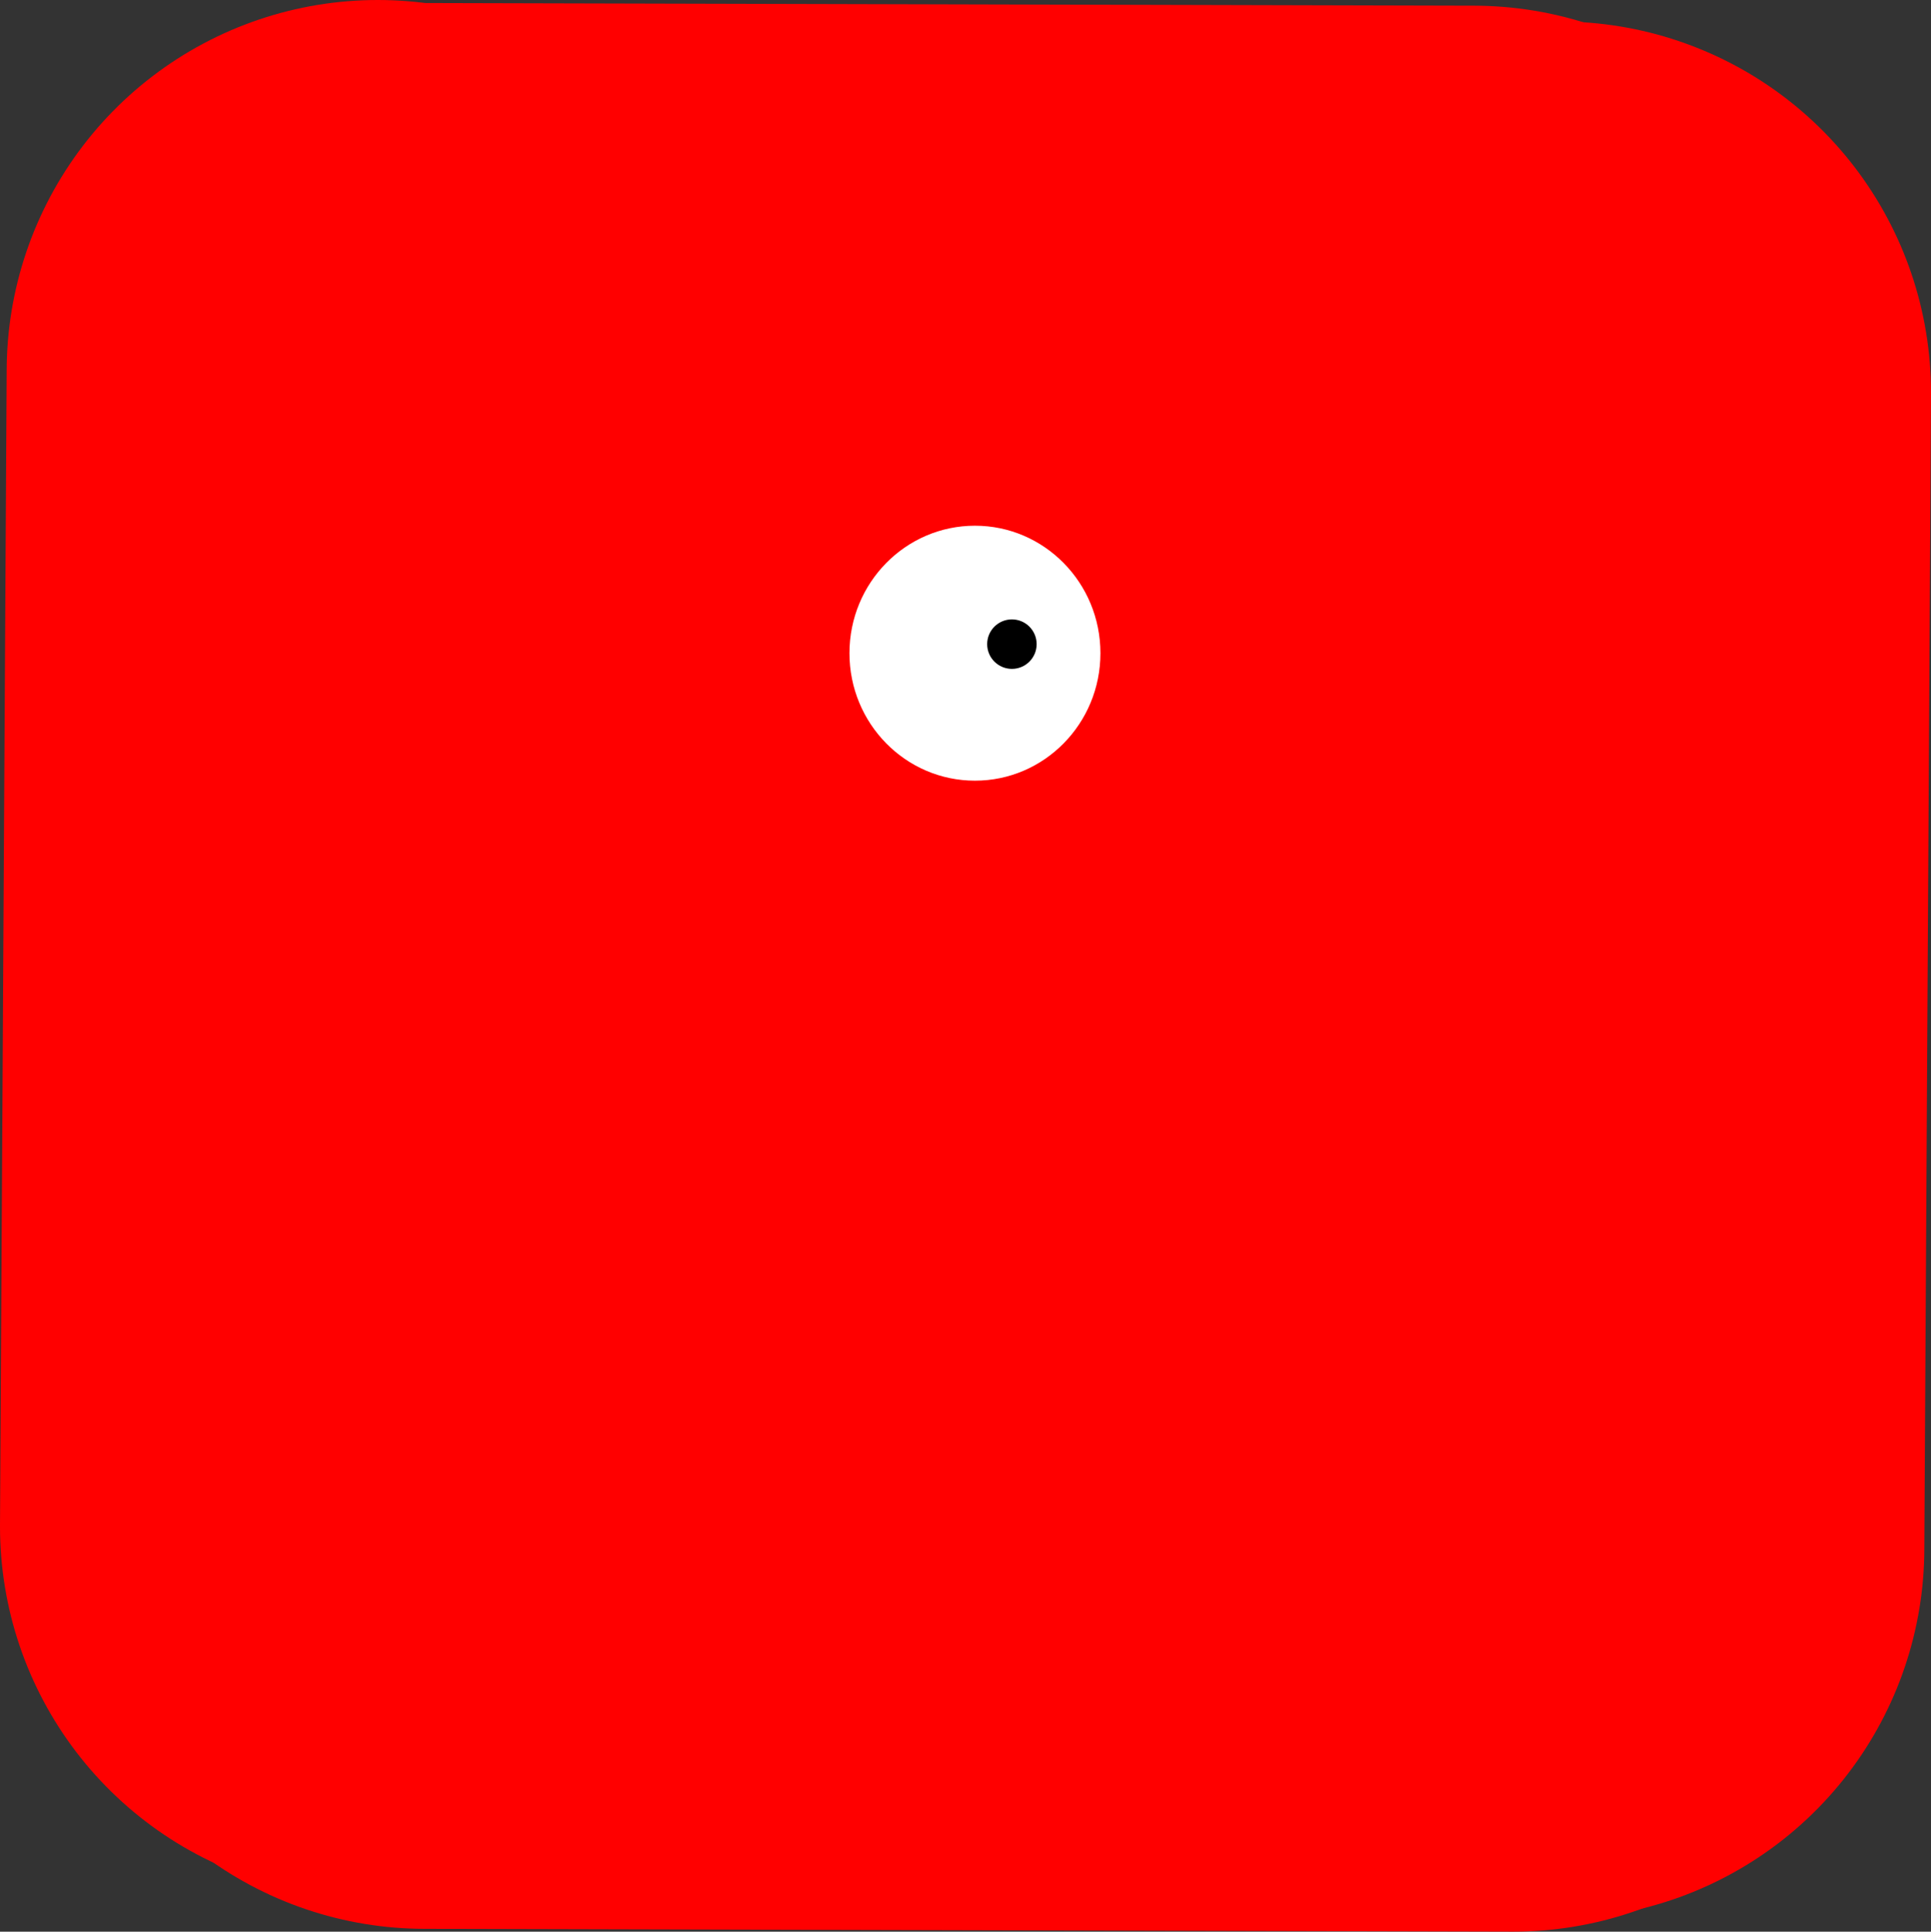 <svg version="1.1" xmlns="http://www.w3.org/2000/svg" xmlns:xlink="http://www.w3.org/1999/xlink" width="39.024" height="39.033" viewBox="0,0,39.024,39.033"><rect x="0" y="0" width="39.024" height="39.033" fill="#333333" stroke="none"/><g transform="translate(-220.488,-160.484)"><g data-paper-data="{&quot;isPaintingLayer&quot;:true}" fill-rule="nonzero" stroke-linejoin="miter" stroke-miterlimit="10" stroke-dasharray="" stroke-dashoffset="0" style="mix-blend-mode: normal"><path d="M228.123,167.984l-0.135,23.349" fill="none" stroke="#ff0000" stroke-width="15" stroke-linecap="round"/><path d="M252.012,168.419l-0.135,23.349" fill="none" stroke="#ff0000" stroke-width="15" stroke-linecap="round"/><path d="M229.077,191.96l21.995,0.056" fill="none" stroke="#ff0000" stroke-width="15" stroke-linecap="round"/><path d="M228.273,168.043l21.995,0.056" fill="none" stroke="#ff0000" stroke-width="15" stroke-linecap="round"/><path d="M254.05,180c0,7.598 -6.29,13.757 -14.05,13.757c-7.759,0 -14.05,-6.159 -14.05,-13.757c0,-7.598 6.29,-13.757 14.05,-13.757c7.759,0 14.05,6.159 14.05,13.757z" fill="#ffffff" stroke="#ff0000" stroke-width="0" stroke-linecap="butt"/><path d="M247.302,175.238c0,3.793 -3.17,6.869 -7.08,6.869c-3.91,0 -7.08,-3.075 -7.08,-6.869c0,-3.793 3.17,-6.869 7.08,-6.869c3.91,0 7.08,3.075 7.08,6.869z" fill="#ff0000" stroke="#ff0000" stroke-width="0" stroke-linecap="butt"/><path d="M242.727,173.683c0,1.423 -1.135,2.576 -2.536,2.576c-1.401,0 -2.536,-1.153 -2.536,-2.576c0,-1.423 1.135,-2.576 2.536,-2.576c1.401,0 2.536,1.153 2.536,2.576z" fill="#ffffff" stroke="#ff0000" stroke-width="0" stroke-linecap="butt"/><path d="M244.062,164.25c0.773,0 1.491,0.234 2.088,0.634l0.537,-0.134h0.005l0.035,-0.023l0.105,0.023h0.104l0.836,0.209l0.185,0.041h0.104l0.836,0.209l0.841,0.187l0.093,0.047l0.104,0.026l0.021,0.037l1.031,0.516l0.458,0.392l0.517,0.31l0.25,0.25l0.12,0.2l0.123,0.105l0.006,0.11l0.132,0.22l0.249,0.142l0.117,0.467l0.172,0.287l0.211,0.121l0.117,0.467l0.248,0.413l-0.075,0.277l0.095,0.38l0.017,0.027l0.125,0.375l0.046,0.601l0.146,0.585v0.016l0.058,0.173l0.011,0.147l0.069,0.13l0.007,0.028l0.011,0.006l0.026,0.104l0.047,0.093l0.144,0.648l0.01,0.016l0.023,0.013l0.009,0.038l0.017,0.027l0.041,0.122l0.006,0.012l0.004,0.017l0.075,0.224l0.013,0.171l0.095,0.429l0.209,0.836v0.104l0.023,0.105l-0.023,0.035v8.13l-0.065,0.262l0.028,0.268l-0.211,1.477l0.022,0.033l-0.023,0.105v0.104l-0.209,0.836l-0.059,0.265l0.039,0.143l-0.112,0.187l-0.055,0.245l-0.047,0.093l-0.026,0.104l-0.037,0.021l-0.016,0.031l-0.335,0.391l-0.299,0.469l-0.325,0.541l-0.001,0.018l-0.02,0.017l-0.098,0.163l-0.074,0.074l-0.058,0.091l-0.041,0.008l-0.202,0.202l-0.517,0.31l-0.295,0.253l-0.368,0.43l-0.057,0.003l-0.334,0.223l-0.034,0.012l-0.144,0.144l-0.396,0.238l-0.326,0.326l-0.229,0.137l-1.096,1.096l-0.927,1.043l-0.781,0.534l-0.146,0.256l-0.361,0.09l-0.307,0.21l-0.289,-0.061l-0.918,0.229h-3.375l-0.304,-0.076l-0.312,0.025l-0.444,-0.074l-1.315,0l-0.413,-0.103l-0.002,0.002l-0.105,-0.023h-0.104l-0.14,-0.035l-0.42,-0.032l-0.375,-0.125l-0.027,-0.017l-0.247,-0.062l-0.062,-0.005l-0.068,0.011l-1.206,-0.11h-0.455l-0.23,-0.057l-0.235,0.029l-1,-0.125l-0.348,-0.135l-0.372,-0.029l-1.125,-0.375l-0.228,-0.145l-0.263,-0.059l-0.746,-0.373l-0.118,-0.02l-0.692,-0.087h-0.142l-0.146,-0.037l-0.114,0.057l-0.795,-0.284l-0.819,-0.205l-0.063,-0.11l-0.142,-0.051l-0.375,-0.25l-0.251,-0.276l-0.32,-0.192l-0.25,-0.25l-0.089,-0.149l-0.14,-0.102l-0.625,-0.75l-0.127,-0.264l-0.207,-0.207l-0.375,-0.625l-0.043,-0.141l-0.096,-0.112l-0.375,-0.75l-0.076,-0.343l-0.175,-0.304l-0.404,-1.415l-0.094,-0.188l-0.037,-0.169l-0.015,-0.008l-0.031,-0.126l-0.12,-0.188l-0.125,-0.375l-0.02,-0.264l-0.23,-0.361l-0.041,-0.122l-0.109,-0.217l-0.445,-0.445l-0.139,-0.231l-0.209,-0.17l-0.215,-0.287l-0.187,-0.187l-0.192,-0.32l-0.276,-0.251l-0.25,-0.375l-0.222,-0.62l-0.054,-0.091l0.01,-0.035l-0.384,-1.074l0.013,-0.026l-0.016,-0.024l0.419,-1.887l0.125,-0.25l0.481,-0.562l0.056,-0.281l0.407,-0.259l0.314,-0.366l0.199,-0.011l0.041,-0.041l0.013,-0.053l0.865,-0.505l0.859,-0.516l0.053,0.014l1.167,-0.34l-0.226,-0.903v-2.875l0.065,-0.262l-0.028,-0.268l0.125,-0.875l0.227,-0.558l0.131,-0.588l0.125,-0.25l0.154,-0.18l0.026,-0.074l0.142,-0.569l0.11,-0.063l0.051,-0.142l0.223,-0.334l0.003,-0.057l0.471,-0.403l0.054,-0.08l0.264,-0.24l0.04,-0.2l0.6,-0.382l0.526,-0.478l0.142,0.01l0.173,-0.13l0.314,-0.132l0.014,-0.012l0.092,-0.101l0.117,-0.078l0.036,-0.031l0.041,-0.021l0.181,-0.12l0.472,-0.168l0.423,-0.269l0.497,-0.166l0.293,-0.146l0.021,-0.037l0.104,-0.026l0.093,-0.047l0.841,-0.187l0.836,-0.209l0.104,0l0.105,-0.023l0.035,0.023l1.32,0l0.296,-0.049l0.108,-0.027l0.389,-0.155l0.704,-0.096l0.689,-0.172l0.609,0l0.611,-0.087l0.268,0.028l0.762,-0.19h0.104l0.105,-0.023l0.035,0.023h0.255c0.639,0 1.241,0.16 1.768,0.442l0.107,0.027l0.028,0.049c0.497,0.293 0.92,0.698 1.236,1.179c0.238,-0.047 0.484,-0.072 0.736,-0.072zM240.188,170.125l-0.25,0l-0.014,0.003l-0.206,0.084l-0.875,0.125l-0.268,-0.028l-0.262,0.065l-0.241,0l-0.122,0.017l-0.228,0.121l-0.5,0.125l-0.153,0l-0.14,0.061l-0.75,0.125l-0.312,-0.025l-0.304,0.076h-0.504l0.277,0.415l-0.04,0.18l0.017,0.029l-0.038,0.066l-0.358,1.611l-0.75,1.5l-0.26,0.303l-0.094,0.206v1.508l0.023,0.004l0.296,0.132l0.056,0.014l0.008,0.015l0.765,0.34l0.152,0.119l0.186,0.052l0.875,0.5l0.45,0.431l0.512,0.355l0.875,1l0.009,0.018l0.016,0.011l0.27,0.315l2.676,0l2.774,-0.121l0.058,-0.058l0,-0.989l-0.166,-0.747l-0.209,-0.836l0,-0.104l-0.023,-0.105l0.023,-0.035v-5.005l0.065,-0.262l-0.003,-0.03c-1.077,-0.162 -2.004,-0.782 -2.576,-1.655c-0.238,0.047 -0.484,0.072 -0.736,0.072z" fill="#ff0000" stroke="none" stroke-width="0.5" stroke-linecap="butt"/><path d="M240.438,173.5c0,-0.276 0.224,-0.5 0.5,-0.5c0.276,0 0.5,0.224 0.5,0.5c0,0.276 -0.224,0.5 -0.5,0.5c-0.276,0 -0.5,-0.224 -0.5,-0.5z" fill="#000000" stroke="none" stroke-width="0.5" stroke-linecap="butt"/></g></g></svg>